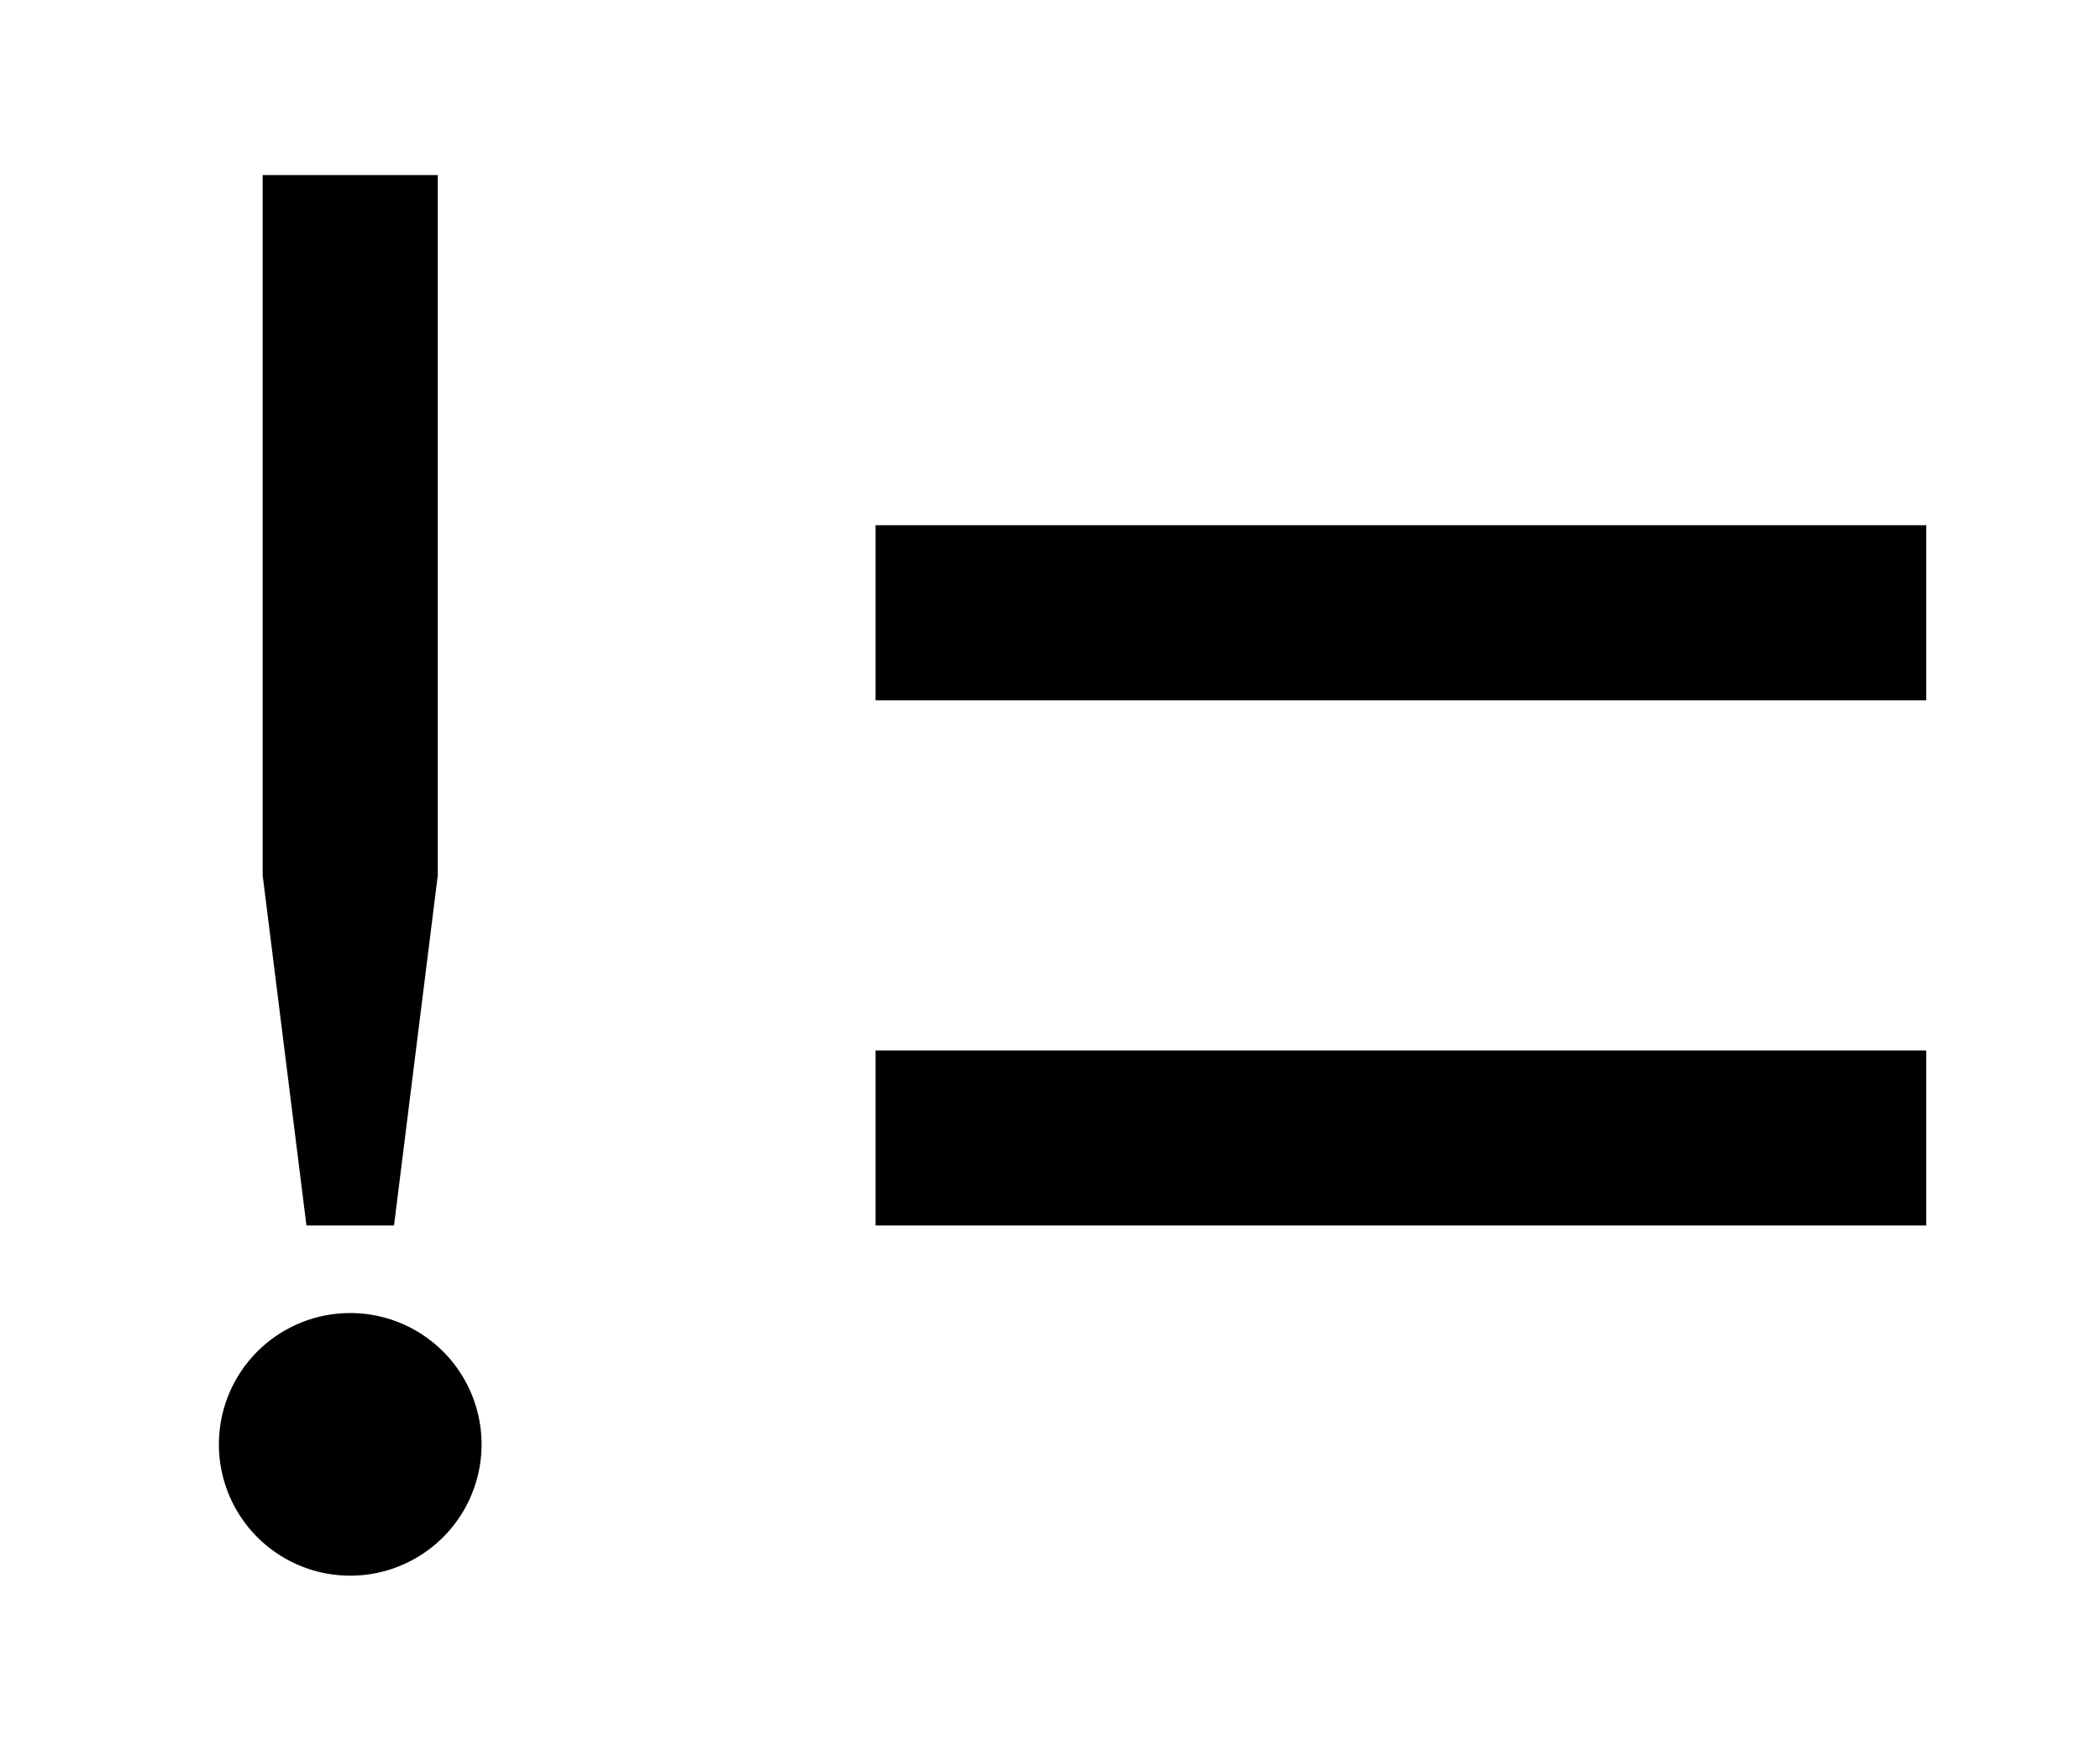 <svg class="icon" viewBox="0 0 1228 1024" xmlns="http://www.w3.org/2000/svg" id="icon-unequal"><path d="M204.8 768A76.8 76.8 0 1 1 204.8 921.6a76.8 76.8 0 0 1 0-153.6zM256 102.4v409.6l-25.6 204.8h-51.2L153.6 512V102.4h102.4zM1126.4 614.4v102.4H512V614.4h614.4z m0-307.2v102.4H512V307.2h614.4z" /></svg>